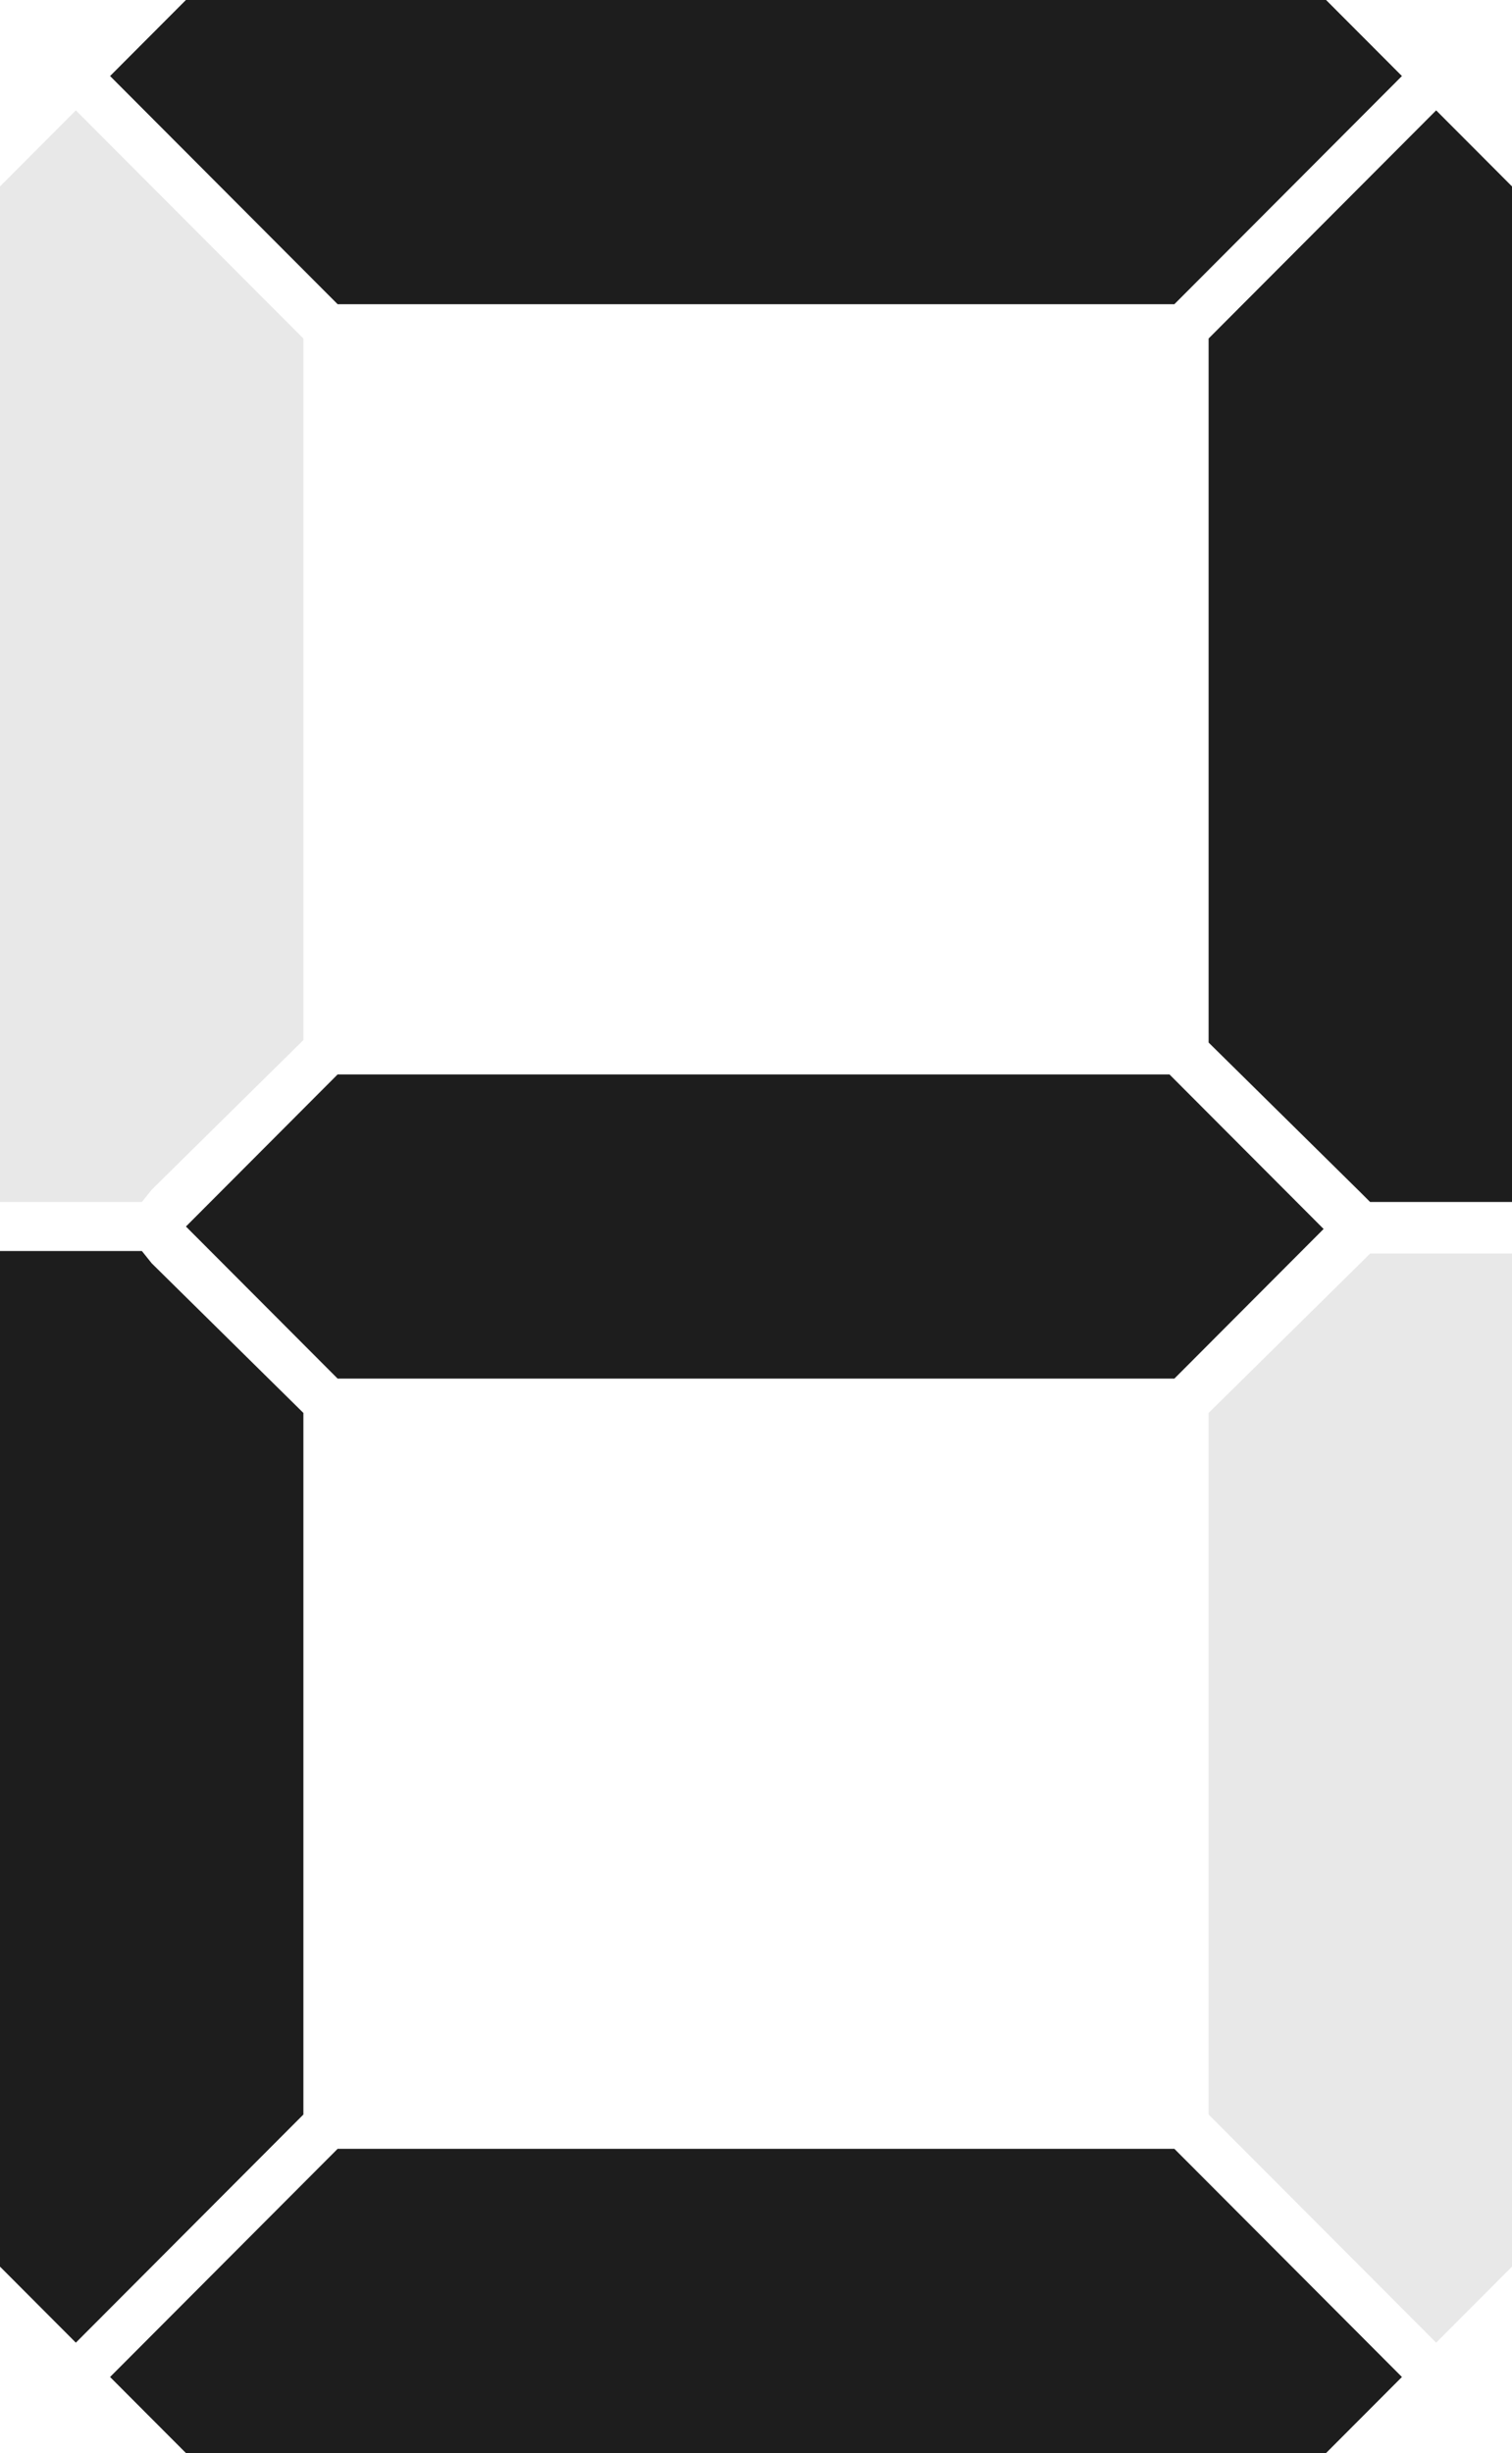 <svg width="37" height="60" viewBox="0 0 37 60" fill="none" xmlns="http://www.w3.org/2000/svg">
<path opacity="0.1" d="M3.712 29.1L3.472 29.4H0V4.56L1.856 2.7L7.424 8.28V25.44L3.712 29.1ZM1.856 57.3L0 55.44V30.6H3.472L3.712 30.9L7.424 34.56V51.72L1.856 57.3ZM2.694 1.86L4.55 0H32.45L34.306 1.86L28.738 7.44H8.262L2.694 1.86ZM33.288 30.9L33.528 30.66H37V55.44L35.144 57.3L29.576 51.72V34.56L33.288 30.9ZM35.144 2.7L37 4.56V29.4H33.528L33.288 29.16L29.576 25.5V8.28L35.144 2.7ZM34.306 58.14L32.45 60H4.55L2.694 58.14L8.262 52.56H28.738L34.306 58.14Z" fill="#1D1D1D"/>
<path d="M28.618 26.28L32.39 30.06L28.738 33.72H8.262L4.55 30L8.262 26.28H28.618ZM1.856 57.3L0 55.44V30.6H3.472L3.712 30.9L7.424 34.56V51.72L1.856 57.3ZM2.694 1.86L4.55 0H32.45L34.306 1.86L28.738 7.44H8.262L2.694 1.86ZM35.144 2.7L37 4.56V29.4H33.528L33.288 29.16L29.576 25.5V8.28L35.144 2.7ZM34.306 58.14L32.45 60H4.55L2.694 58.14L8.262 52.56H28.738L34.306 58.14Z" fill="#1D1D1D"/>
</svg>
